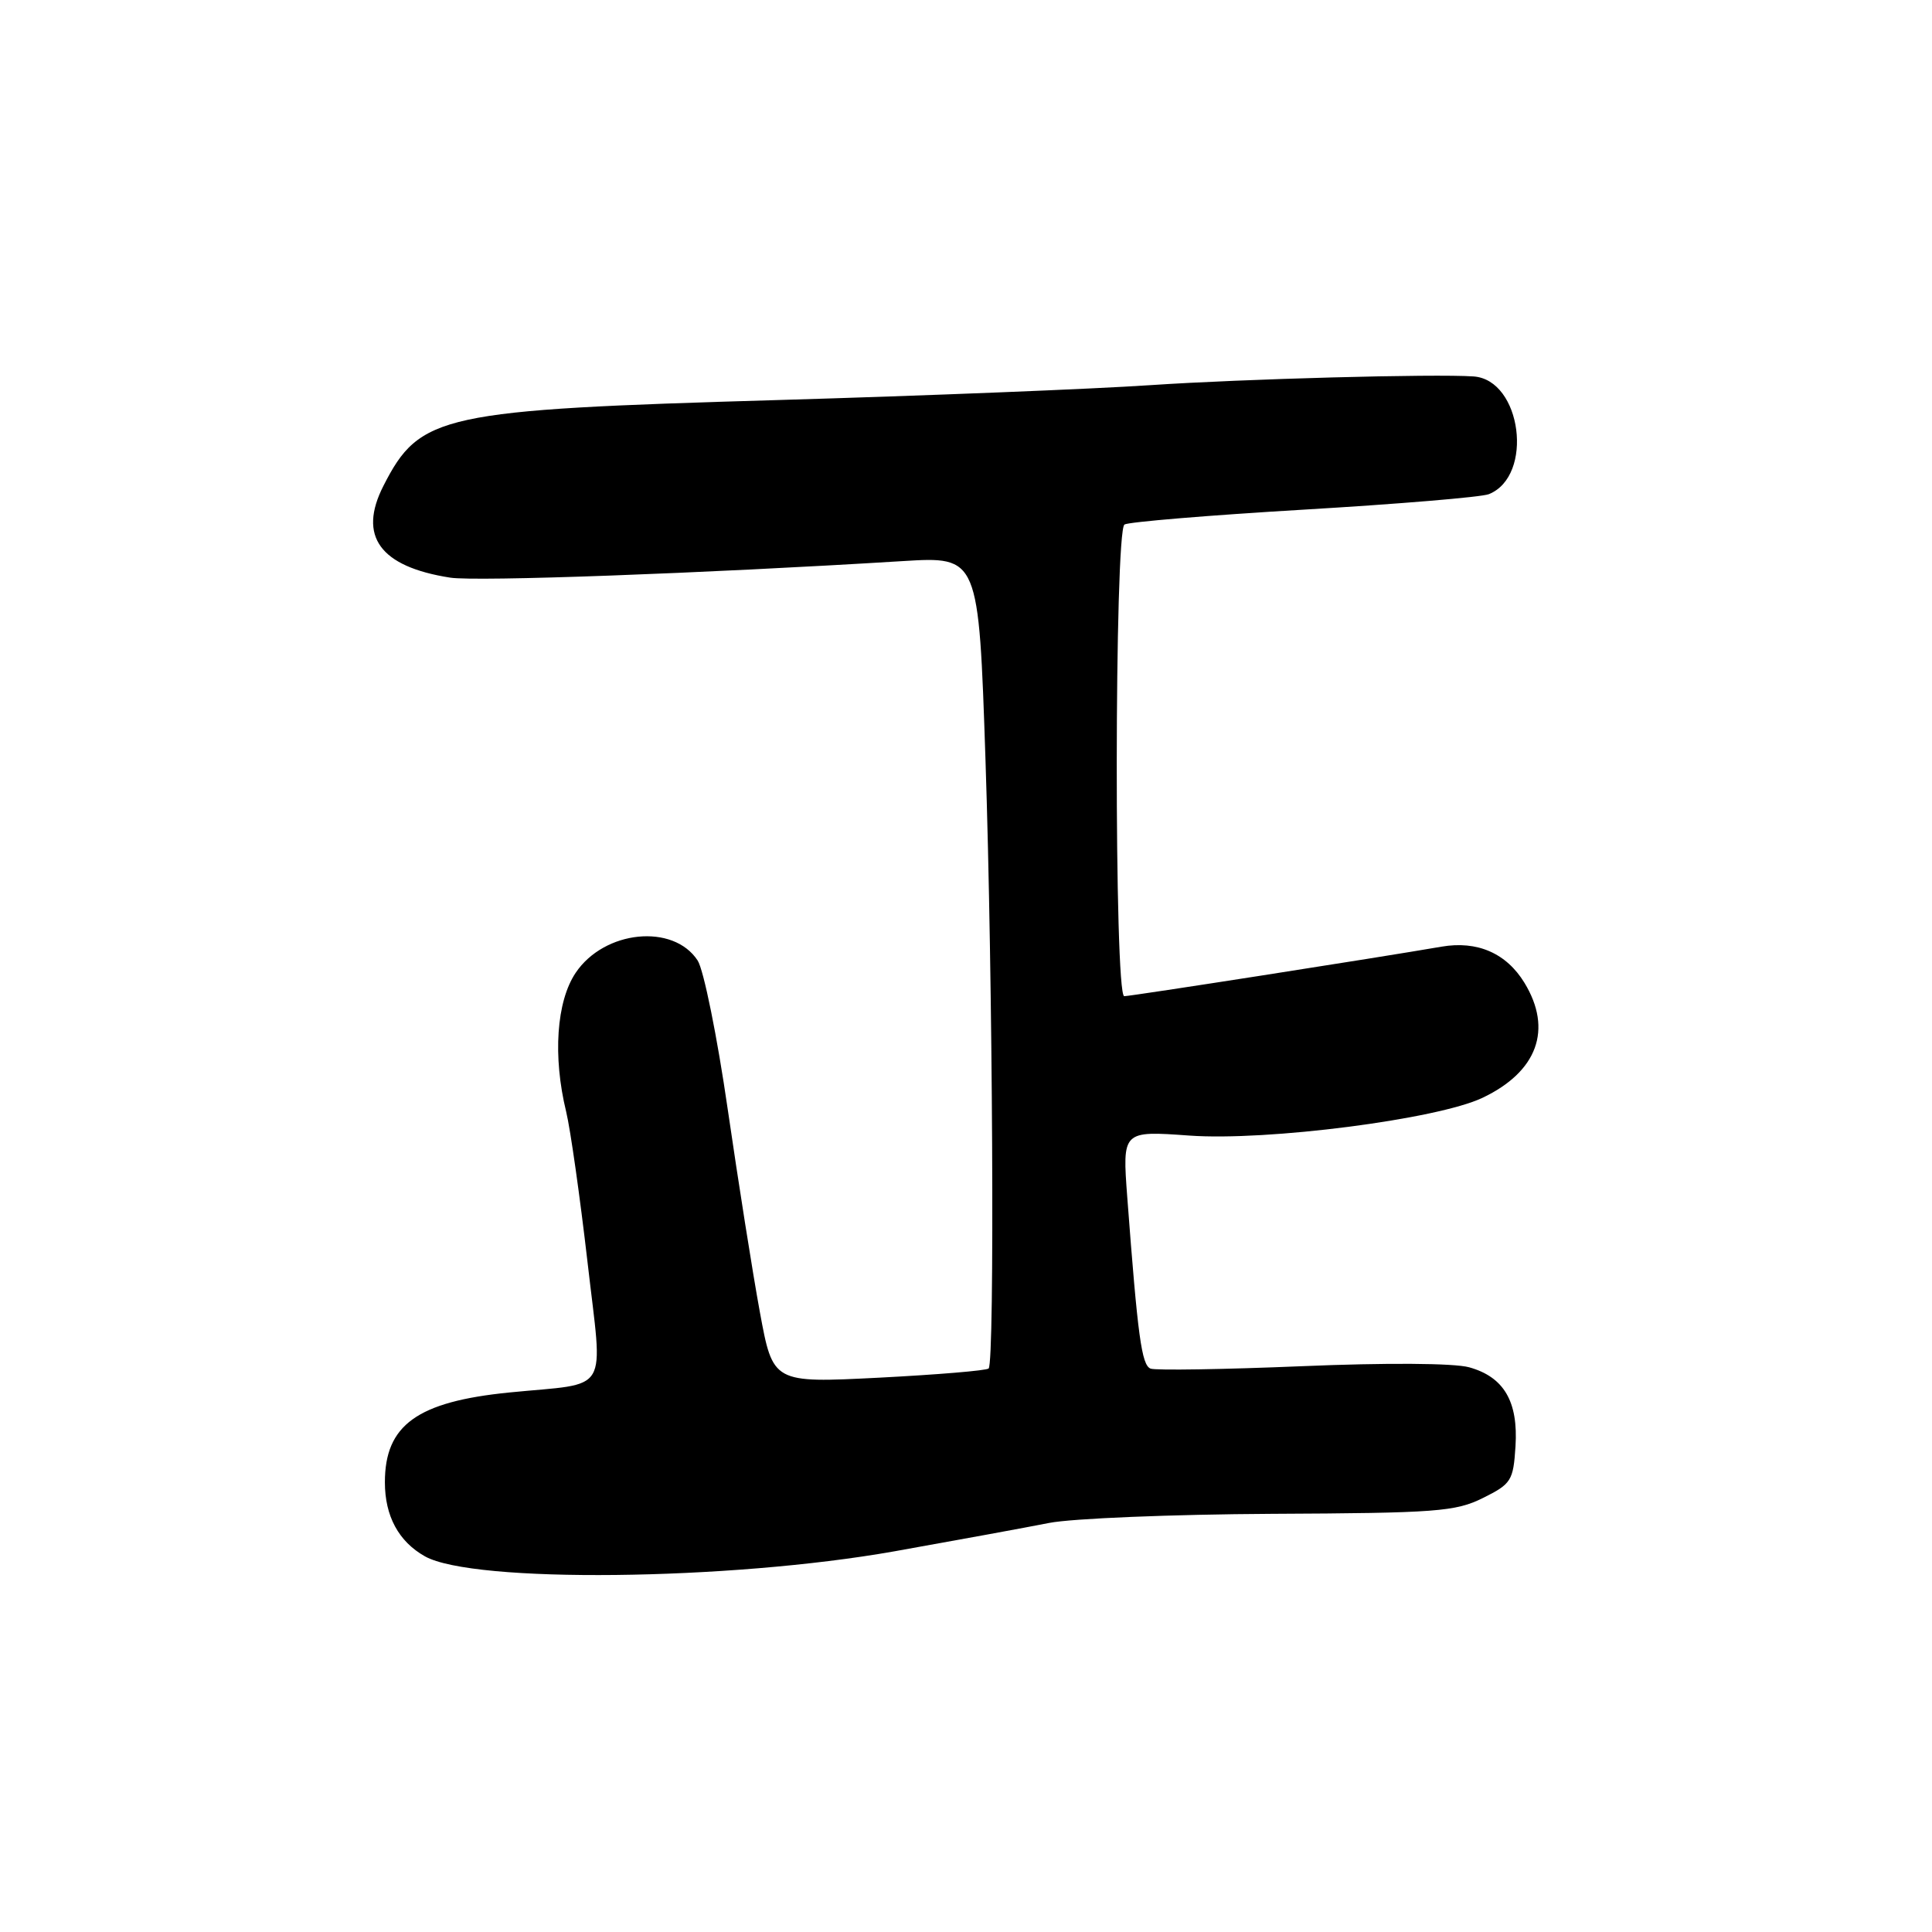 <?xml version="1.0" encoding="UTF-8" standalone="no"?>
<!DOCTYPE svg PUBLIC "-//W3C//DTD SVG 1.1//EN" "http://www.w3.org/Graphics/SVG/1.1/DTD/svg11.dtd" >
<svg xmlns="http://www.w3.org/2000/svg" xmlns:xlink="http://www.w3.org/1999/xlink" version="1.1" viewBox="0 0 256 256">
 <g >
 <path fill="currentColor"
d=" M 118.50 205.56 C 126.75 204.09 135.97 202.40 139.00 201.80 C 142.03 201.20 155.30 200.66 168.50 200.59 C 190.32 200.49 192.86 200.30 196.50 198.49 C 200.25 196.63 200.52 196.20 200.81 191.66 C 201.19 185.71 199.28 182.45 194.66 181.17 C 192.66 180.62 183.64 180.56 172.48 181.03 C 162.14 181.46 153.13 181.60 152.46 181.35 C 151.27 180.89 150.76 177.12 149.37 158.66 C 148.71 149.83 148.71 149.83 157.61 150.47 C 167.92 151.21 190.45 148.31 196.43 145.47 C 203.72 142.01 205.76 136.40 202.00 130.23 C 199.60 126.30 195.75 124.62 191.00 125.44 C 182.74 126.87 149.85 132.00 148.97 132.00 C 147.62 132.00 147.66 70.33 149.00 69.50 C 149.56 69.16 160.24 68.27 172.75 67.53 C 185.26 66.79 196.30 65.87 197.28 65.48 C 203.28 63.07 201.63 50.32 195.25 49.88 C 190.09 49.52 164.67 50.21 152.50 51.03 C 144.80 51.55 122.53 52.44 103.00 53.01 C 58.39 54.31 55.64 54.90 50.81 64.37 C 47.40 71.05 50.34 75.09 59.65 76.54 C 63.11 77.08 92.99 75.99 119.59 74.35 C 129.68 73.73 129.68 73.73 130.58 100.61 C 131.55 129.58 131.82 180.52 131.00 181.33 C 130.72 181.61 124.18 182.15 116.46 182.55 C 102.42 183.26 102.42 183.26 100.69 173.88 C 99.74 168.72 97.83 156.62 96.43 147.00 C 95.04 137.38 93.24 128.49 92.44 127.27 C 89.21 122.33 80.07 123.26 76.28 128.90 C 73.73 132.69 73.23 139.97 75.02 147.31 C 75.58 149.61 76.85 158.58 77.85 167.24 C 79.89 185.08 81.04 183.16 67.50 184.51 C 55.28 185.73 51.00 188.82 51.00 196.41 C 51.00 200.89 52.82 204.26 56.30 206.22 C 62.66 209.81 96.60 209.44 118.50 205.56 Z "/>
</g>
</svg>